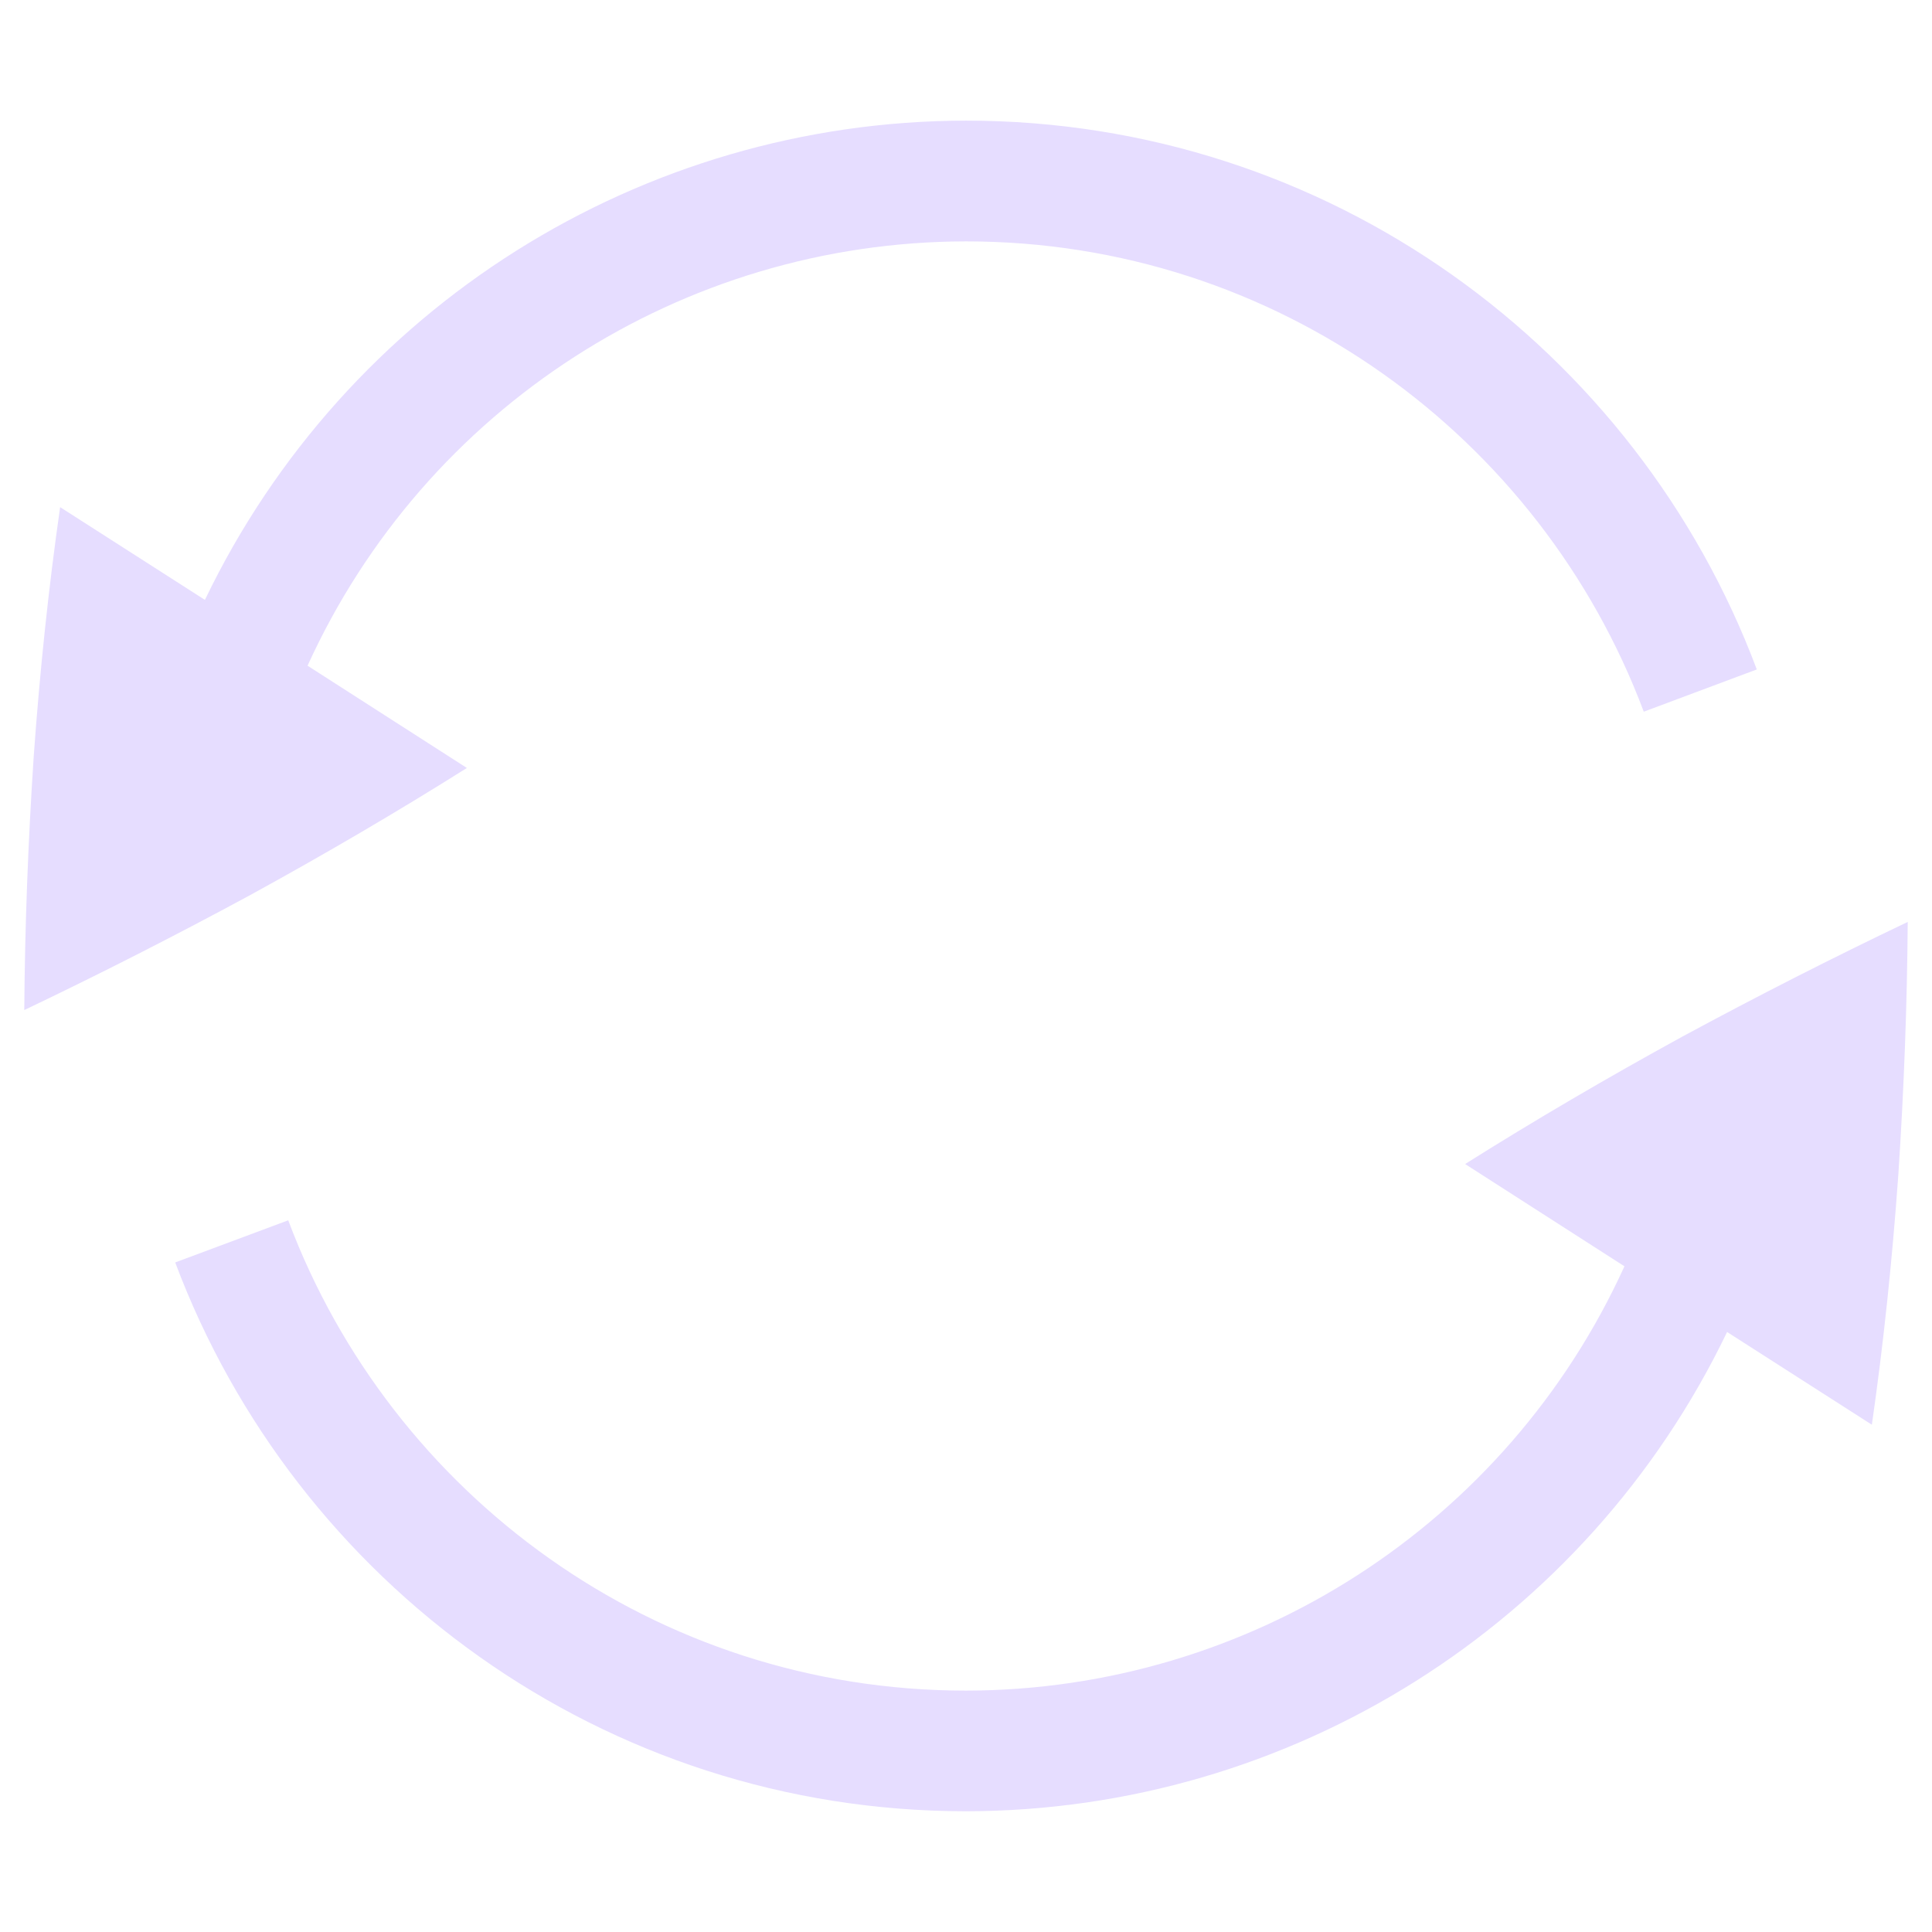 <svg xmlns="http://www.w3.org/2000/svg" width="16" height="16" version="1.1">
 <g transform="translate(-412,-260)">
  <path d="m413.451 270.455c0.995 2.653 3.548 4.545 6.549 4.545 2.689-3e-3 5.138-1.545 6.303-3.969l1.199 0.768c0.095-0.662 0.168-1.352 0.219-2.068 0.047-0.712 0.073-1.41 0.078-2.096-0.616 0.294-1.238 0.61-1.865 0.949-0.63 0.345-1.23 0.697-1.799 1.055v2e-3l1.318 0.846c-0.973 2.138-3.104 3.511-5.453 3.514-2.572 0-4.76-1.621-5.613-3.895z" style="fill:#e6ddff"/>
  <path d="m412.201 268.365c0.616-0.294 1.238-0.61 1.865-0.949 0.63-0.345 1.23-0.697 1.799-1.055v-2e-3l-1.318-0.846c0.973-2.138 3.104-3.511 5.453-3.514 2.572 0 4.76 1.621 5.613 3.895l0.936-0.35c-0.995-2.653-3.548-4.545-6.549-4.545-2.689 3e-3 -5.138 1.545-6.303 3.969l-1.199-0.768c-0.095 0.662-0.168 1.352-0.219 2.068-0.047 0.712-0.073 1.41-0.078 2.096z" style="fill:#e6ddff"/>
 </g>
</svg>
